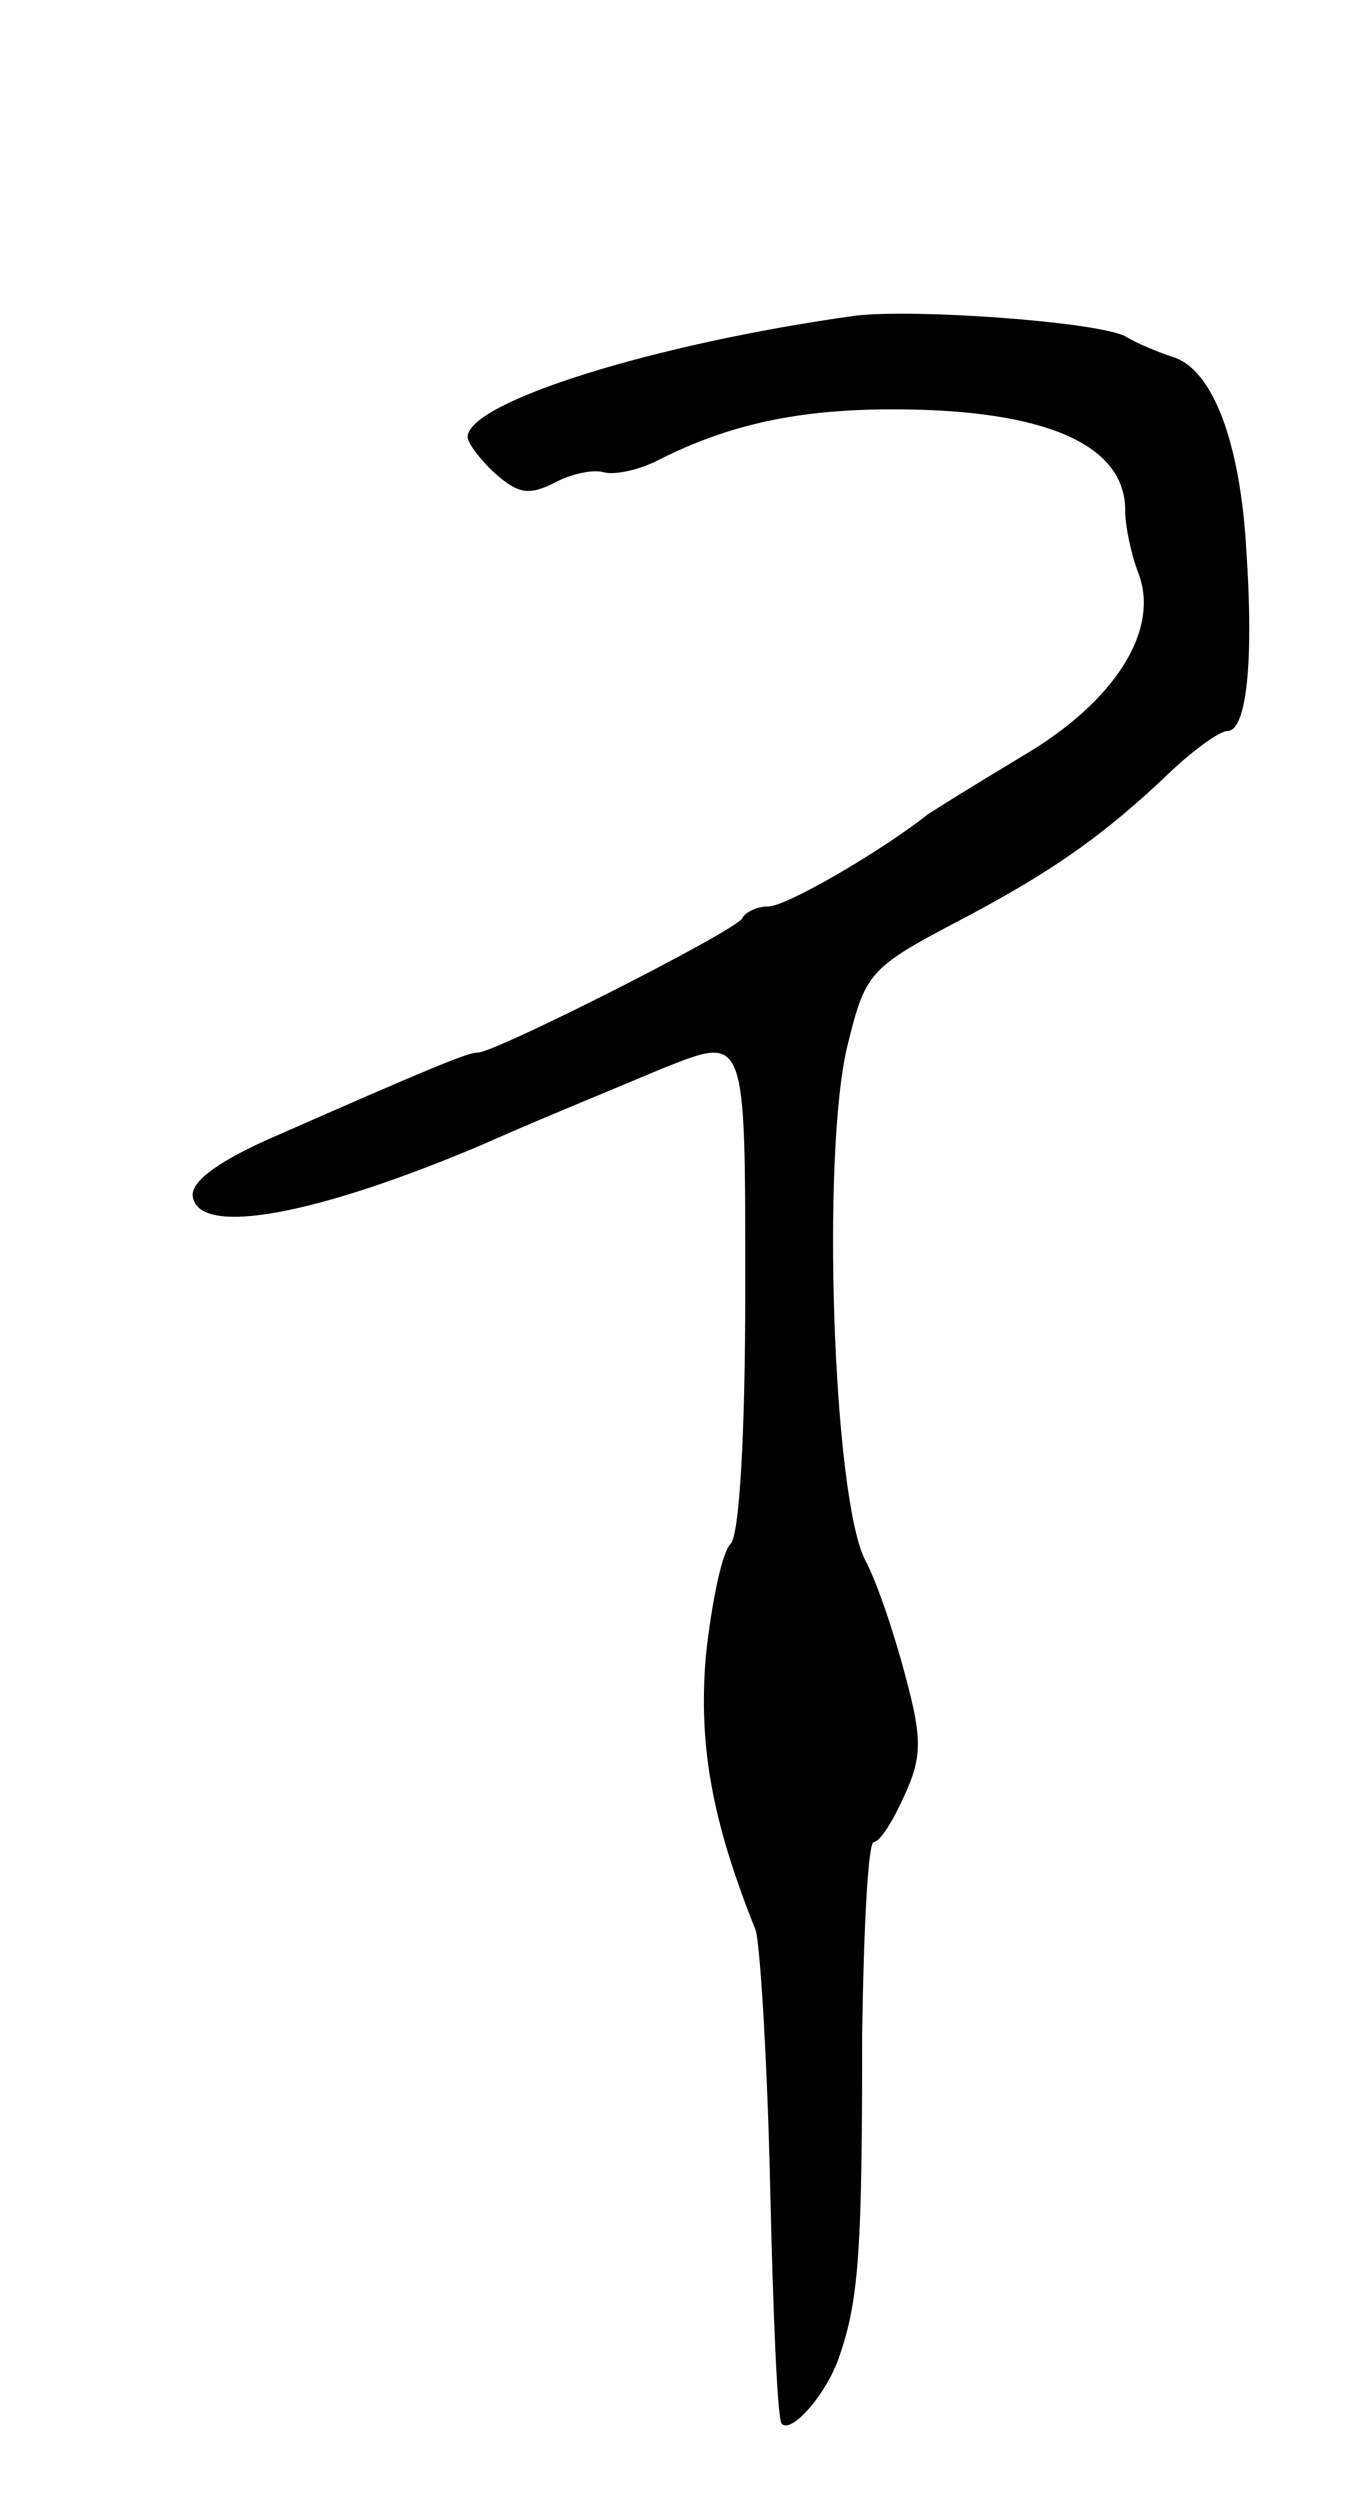 <svg version="1.0" xmlns="http://www.w3.org/2000/svg"
 width="93pt" height="171pt" viewBox="0 0 93 171"
 preserveAspectRatio="xMidYMid meet">
<g transform="translate(0,171) scale(0.1,-0.1)"
fill="#000000" stroke="none">
<path d="M585 1494 c-137 -19 -265 -59 -265 -83 0 -4 9 -16 19 -25 16 -14 23
-15 41 -6 11 6 26 9 33 7 7 -2 23 1 37 8 49 25 97 35 161 35 104 0 159 -24
159 -69 0 -11 4 -30 9 -43 15 -39 -16 -88 -79 -125 -30 -18 -59 -36 -65 -40
-33 -26 -97 -63 -109 -63 -8 0 -16 -4 -18 -8 -3 -8 -169 -92 -181 -92 -7 0
-29 -9 -145 -60 -35 -16 -52 -29 -50 -39 5 -27 85 -12 198 36 36 16 73 31 123
52 58 23 57 25 57 -152 0 -98 -4 -167 -10 -173 -6 -6 -13 -40 -17 -77 -5 -61
4 -112 34 -187 3 -8 8 -87 10 -174 2 -88 5 -162 8 -164 7 -7 32 22 40 48 13
38 15 75 15 218 1 72 4 132 8 132 4 0 13 14 21 32 12 26 12 39 1 80 -7 27 -19
64 -28 81 -22 43 -30 279 -12 352 12 49 15 53 74 84 65 34 101 59 148 104 16
15 33 27 38 27 13 0 18 47 13 122 -4 75 -23 126 -51 134 -9 3 -24 9 -32 14
-20 10 -145 19 -185 14z"/>
</g>
</svg>
